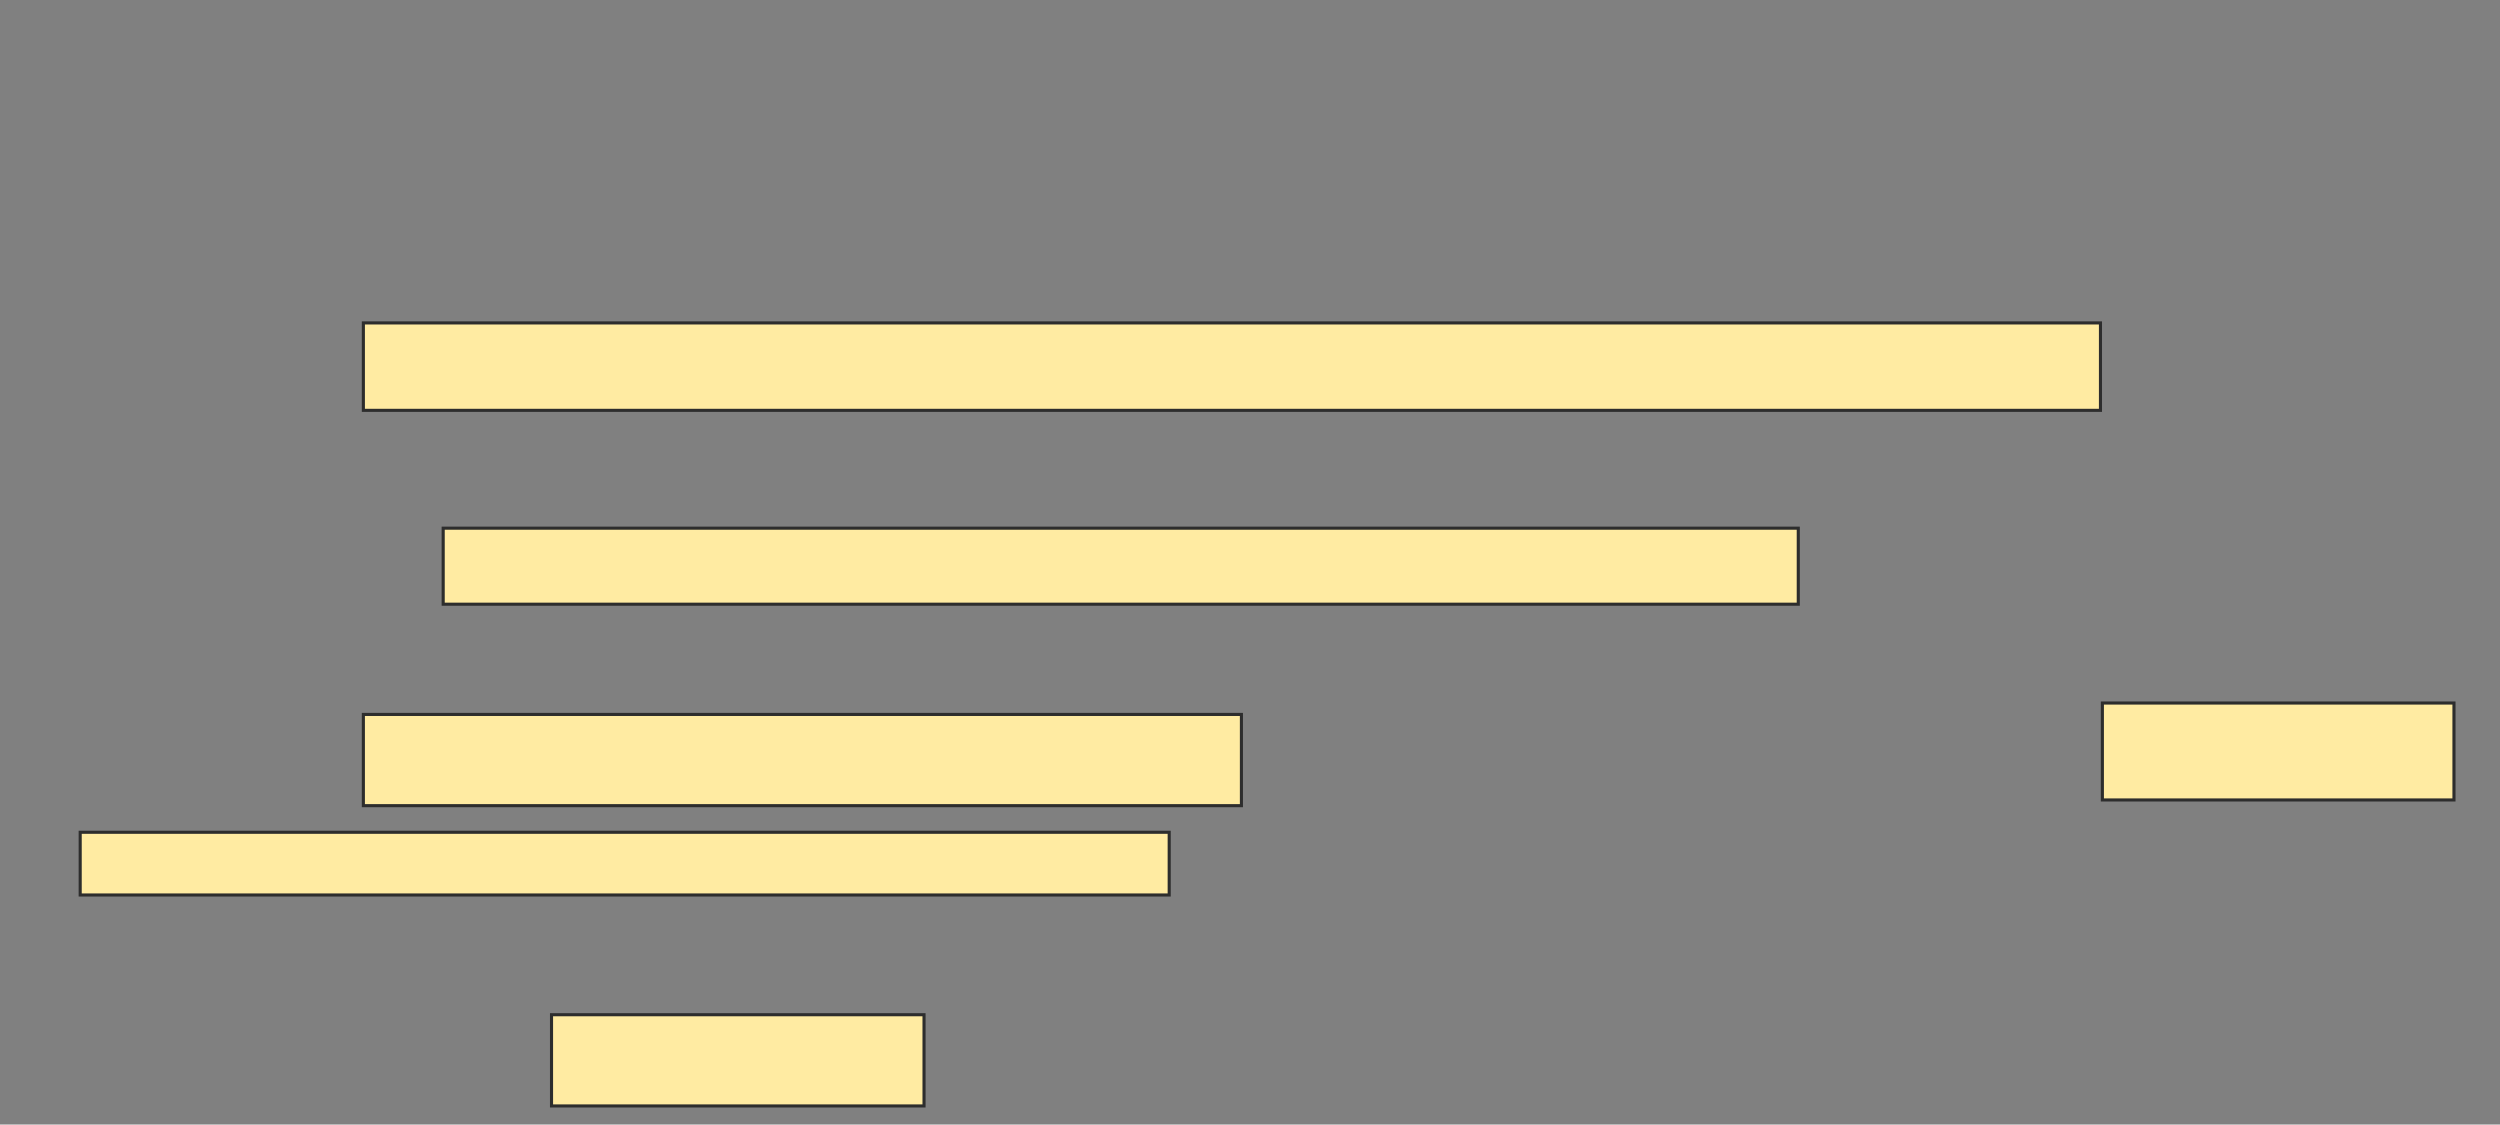 <svg xmlns="http://www.w3.org/2000/svg" width="807" height="363">
 <rect width="100%" height="100%" fill="#808080" stroke="none"/>
 <!-- Created with Image Occlusion Enhanced -->
 <g>
  <title>Labels</title>
 </g>
 <g>
  <title>Masks</title>
  <rect id="48a882c54f7149fd8424dc222e8d1f9d-ao-1" height="28.221" width="560.736" y="104.239" x="117.294" stroke="#2D2D2D" fill="#FFEBA2"/>
  <rect id="48a882c54f7149fd8424dc222e8d1f9d-ao-2" height="24.54" width="437.423" y="170.497" x="143.061" stroke="#2D2D2D" fill="#FFEBA2"/>
  <rect id="48a882c54f7149fd8424dc222e8d1f9d-ao-3" height="29.448" width="120.245" y="327.552" x="178.031" stroke="#2D2D2D" fill="#FFEBA2"/>
  <g id="48a882c54f7149fd8424dc222e8d1f9d-ao-4">
   <rect height="29.448" width="283.436" y="230.62" x="117.294" stroke="#2D2D2D" fill="#FFEBA2"/>
   <rect height="31.288" width="113.497" y="226.939" x="678.644" stroke="#2D2D2D" fill="#FFEBA2"/>
   <rect height="20.245" width="351.534" y="268.656" x="25.883" stroke="#2D2D2D" fill="#FFEBA2"/>
  </g>
 </g>
</svg>